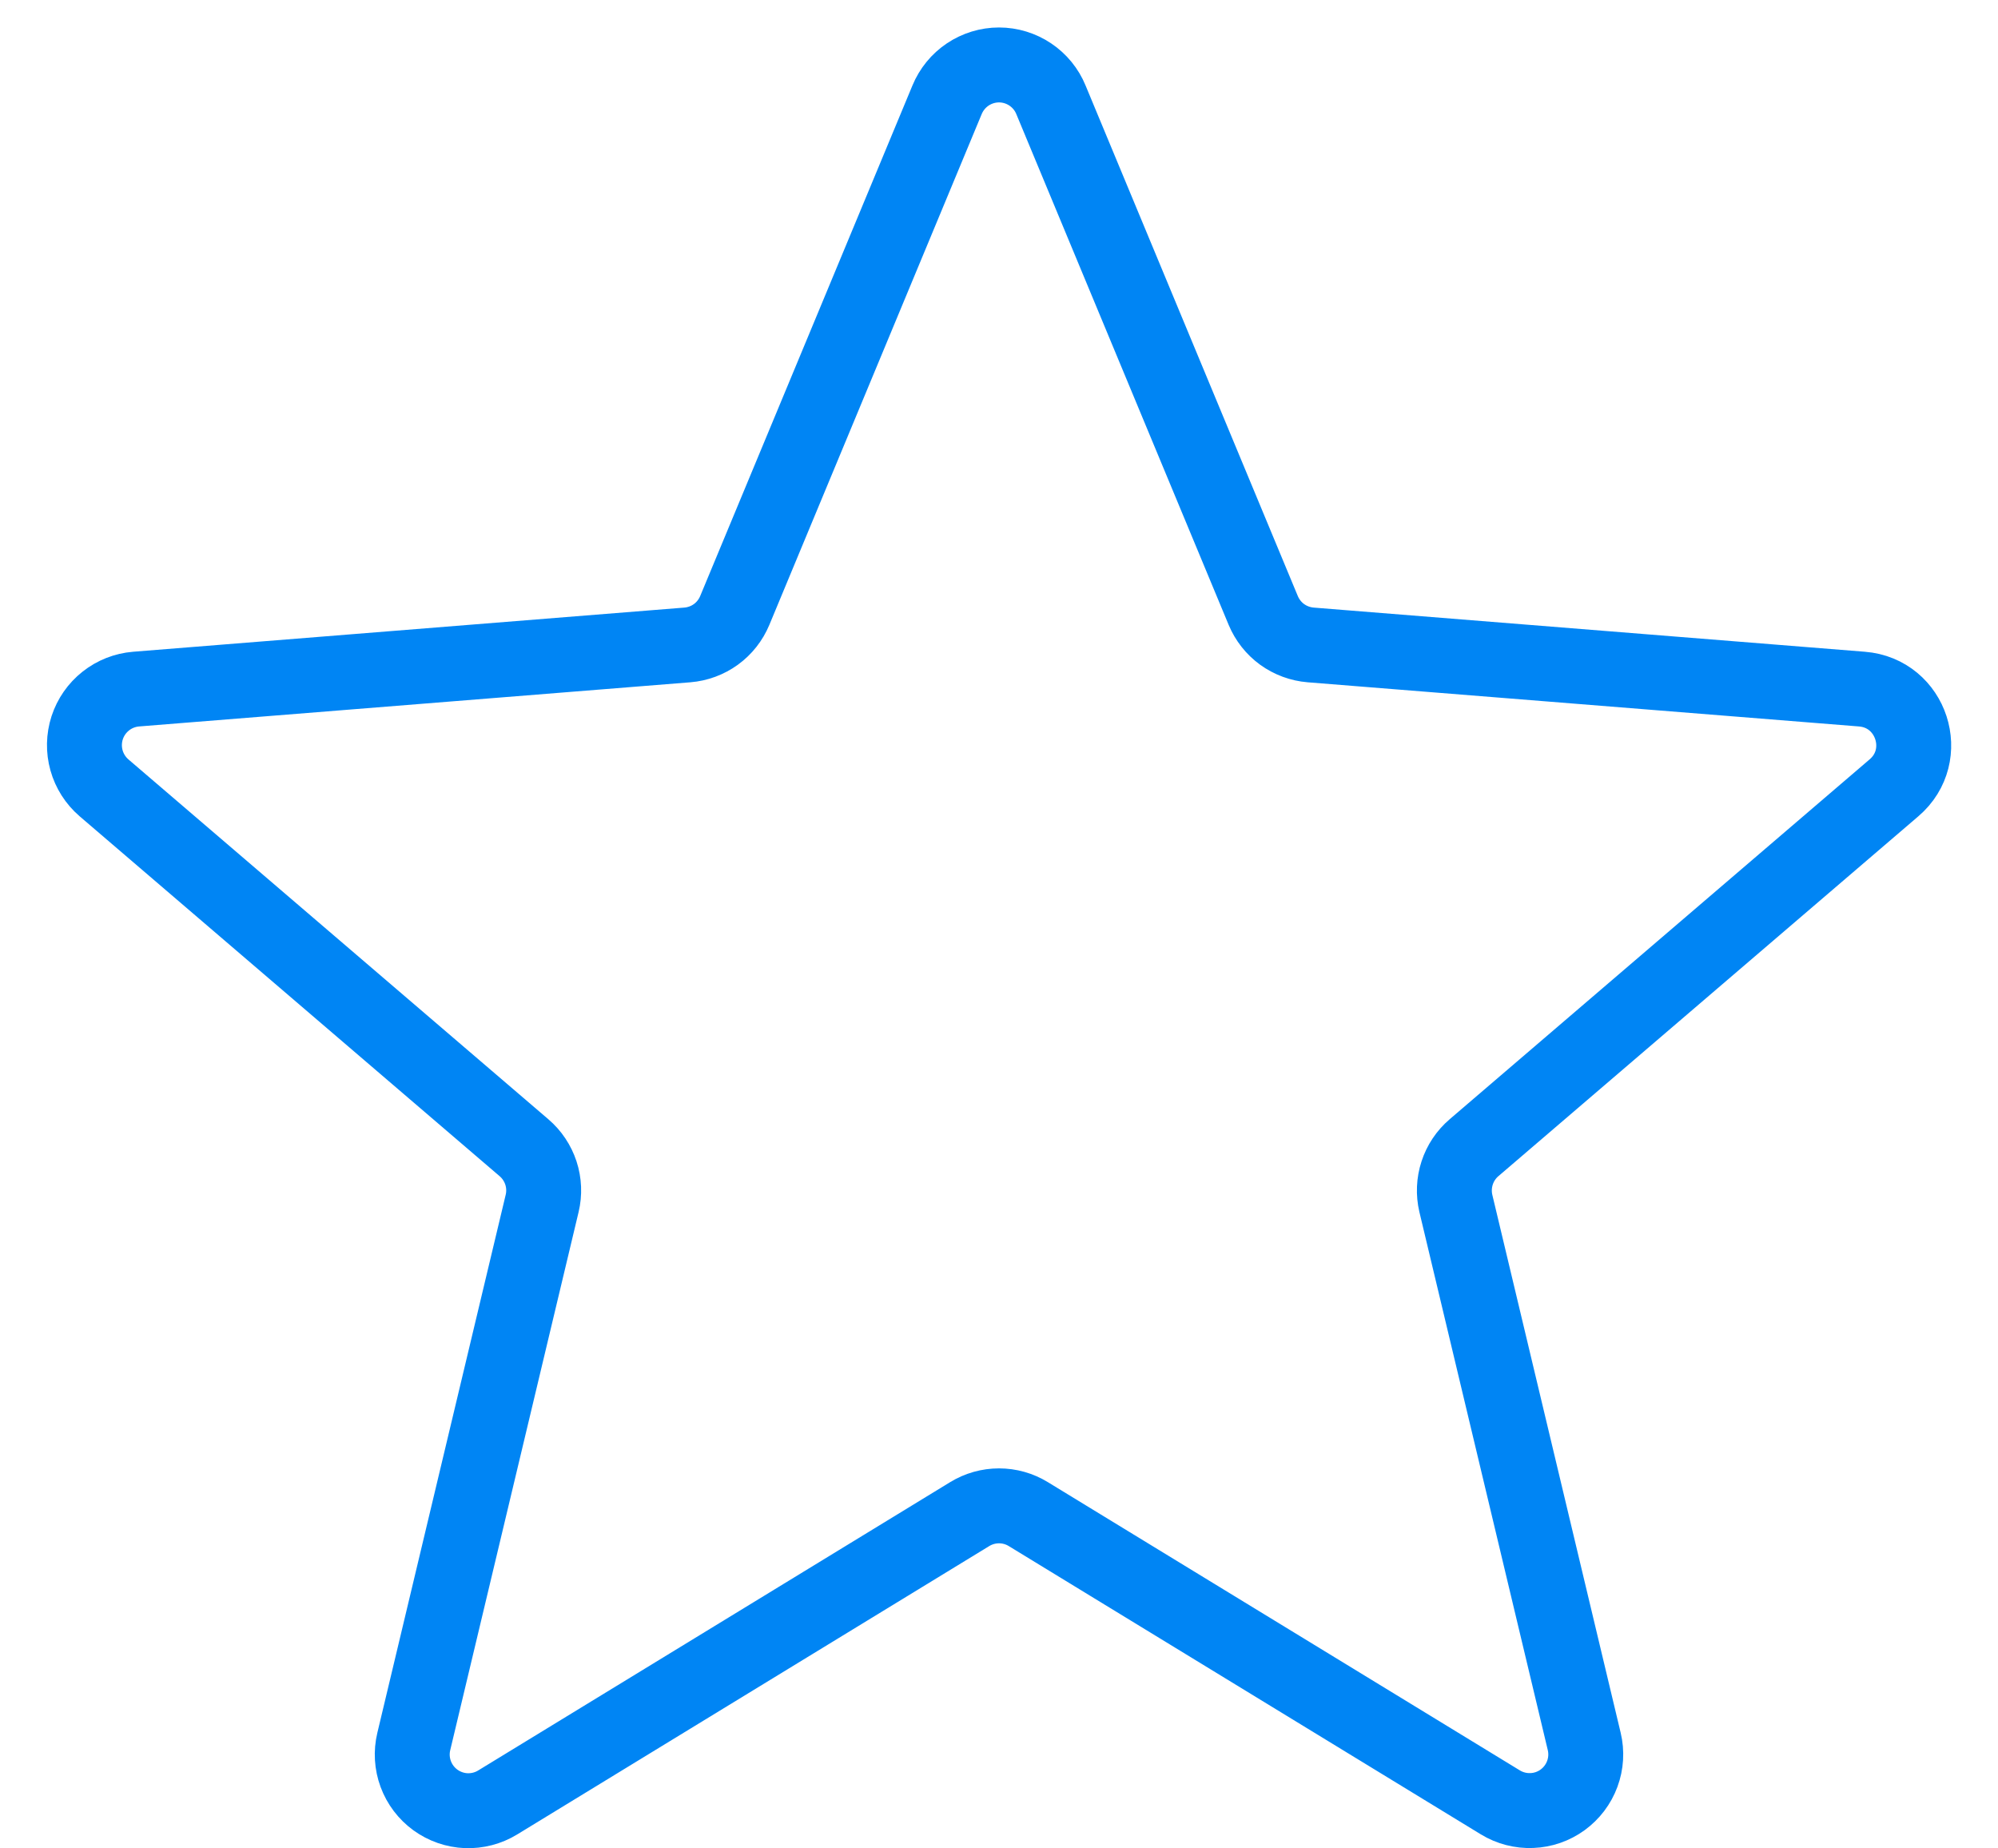 <svg width="40" height="37" viewBox="0 0 40 37" fill="none" xmlns="http://www.w3.org/2000/svg">
<path id="Vector" d="M18.96 1.998C19.045 1.792 19.189 1.615 19.374 1.491C19.559 1.367 19.777 1.3 20 1.3C20.223 1.3 20.441 1.367 20.626 1.491C20.811 1.615 20.956 1.792 21.04 1.998L25.29 12.22C25.37 12.411 25.5 12.577 25.668 12.699C25.836 12.82 26.034 12.893 26.24 12.91L37.276 13.794C38.274 13.874 38.678 15.12 37.918 15.77L29.51 22.974C29.353 23.108 29.236 23.283 29.172 23.48C29.108 23.676 29.099 23.887 29.146 24.088L31.716 34.858C31.768 35.074 31.754 35.301 31.677 35.509C31.6 35.717 31.463 35.898 31.283 36.029C31.104 36.159 30.889 36.234 30.667 36.242C30.445 36.251 30.226 36.194 30.036 36.078L20.586 30.308C20.41 30.2 20.207 30.143 20 30.143C19.793 30.143 19.591 30.2 19.414 30.308L9.964 36.08C9.775 36.196 9.555 36.253 9.333 36.245C9.111 36.236 8.897 36.161 8.717 36.031C8.537 35.9 8.4 35.719 8.323 35.511C8.246 35.303 8.232 35.076 8.284 34.86L10.854 24.088C10.902 23.887 10.893 23.676 10.829 23.48C10.764 23.283 10.647 23.108 10.49 22.974L2.082 15.77C1.914 15.625 1.792 15.434 1.732 15.22C1.672 15.006 1.677 14.78 1.745 14.568C1.814 14.357 1.943 14.171 2.118 14.033C2.292 13.895 2.503 13.812 2.724 13.794L13.76 12.91C13.967 12.893 14.165 12.82 14.332 12.699C14.5 12.577 14.63 12.411 14.71 12.22L18.96 1.998Z" stroke="#0085F4" stroke-width="1.5" stroke-linecap="round" stroke-linejoin="round"/>
</svg>
